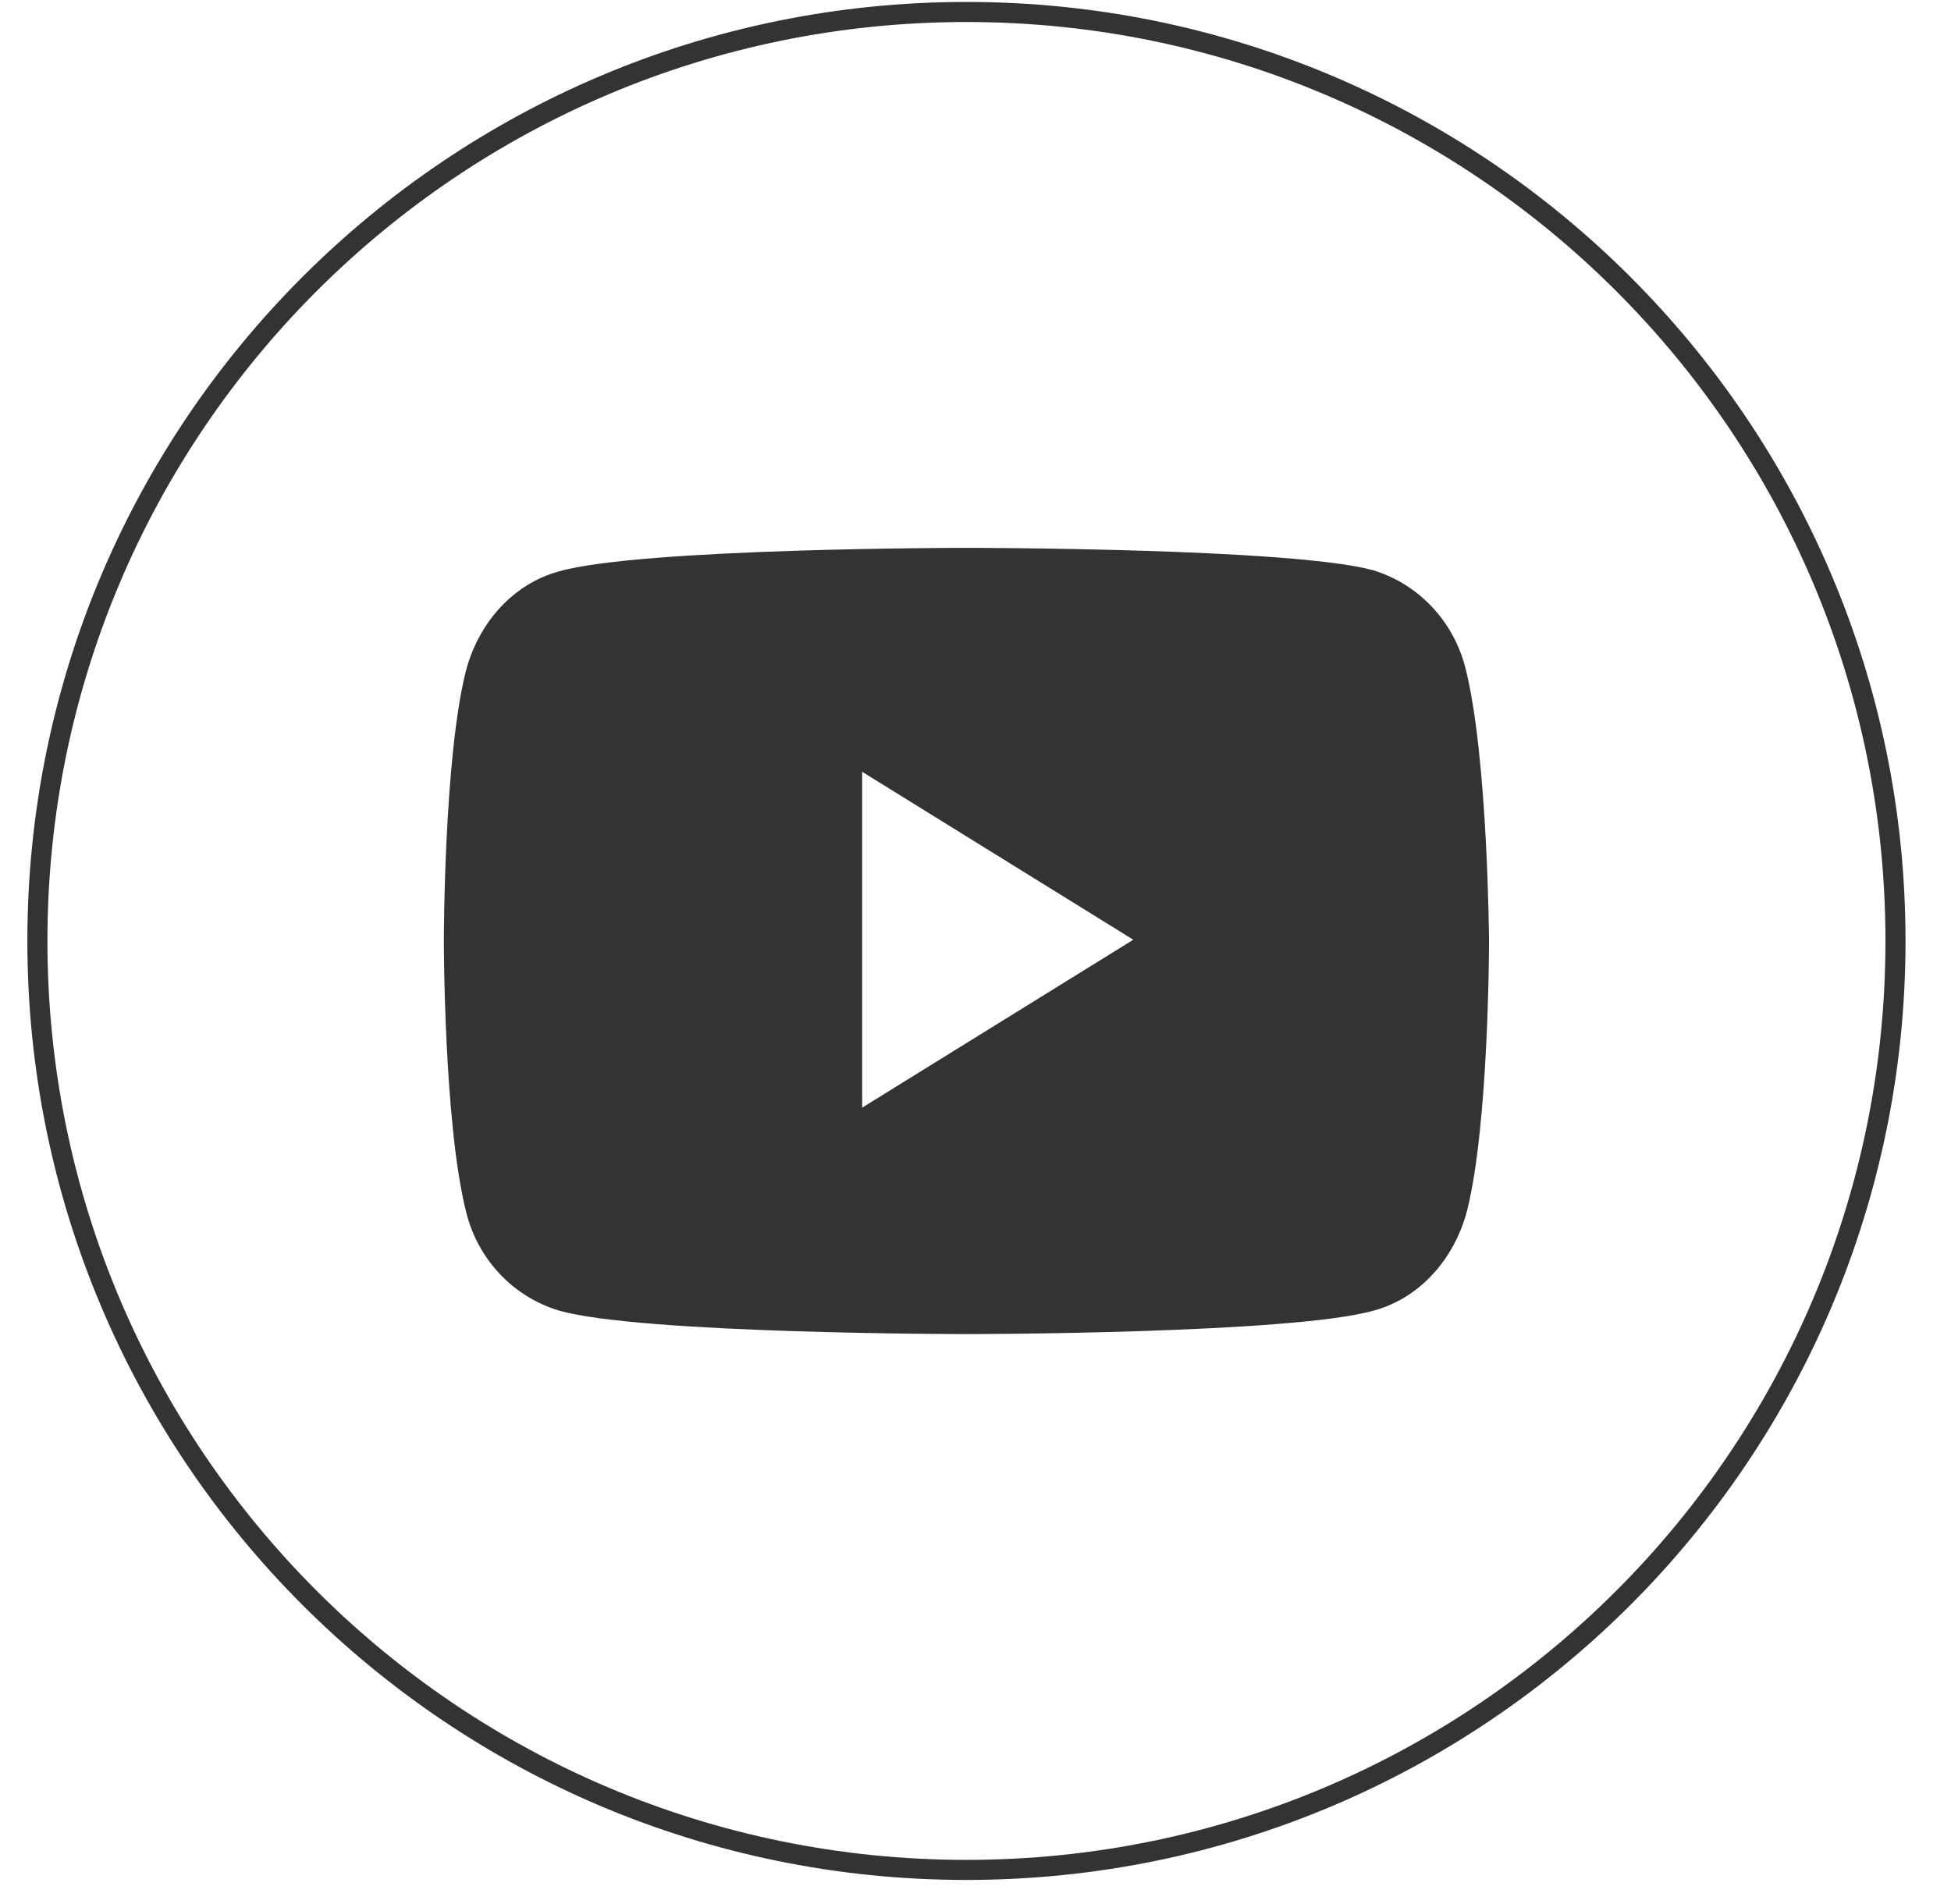 <svg width="42" height="41" viewBox="0 0 42 41" fill="none" xmlns="http://www.w3.org/2000/svg">
<path d="M20.805 40.258C9.759 40.258 0.805 31.304 0.805 20.258C0.805 9.212 9.759 0.258 20.805 0.258C31.851 0.258 40.805 9.212 40.805 20.258C40.805 31.304 31.851 40.258 20.805 40.258Z" stroke="black" stroke-opacity="0.8" stroke-width="0.432" stroke-miterlimit="10"/>
<path d="M31.556 14.42C31.306 13.376 30.533 12.572 29.56 12.277C27.814 11.795 20.805 11.795 20.805 11.795C20.805 11.795 13.795 11.795 12.024 12.304C11.051 12.572 10.303 13.402 10.029 14.447C9.555 16.322 9.555 20.259 9.555 20.259C9.555 20.259 9.555 24.169 10.029 26.07C10.278 27.115 11.051 27.918 12.024 28.213C13.77 28.722 20.805 28.722 20.805 28.722C20.805 28.722 27.814 28.722 29.585 28.213C30.558 27.945 31.306 27.115 31.581 26.07C32.055 24.196 32.055 20.259 32.055 20.259C32.055 20.259 32.03 16.322 31.556 14.42ZM18.56 23.847V16.616L24.397 20.232L18.56 23.847Z" fill="black" fill-opacity="0.8"/>
</svg>
